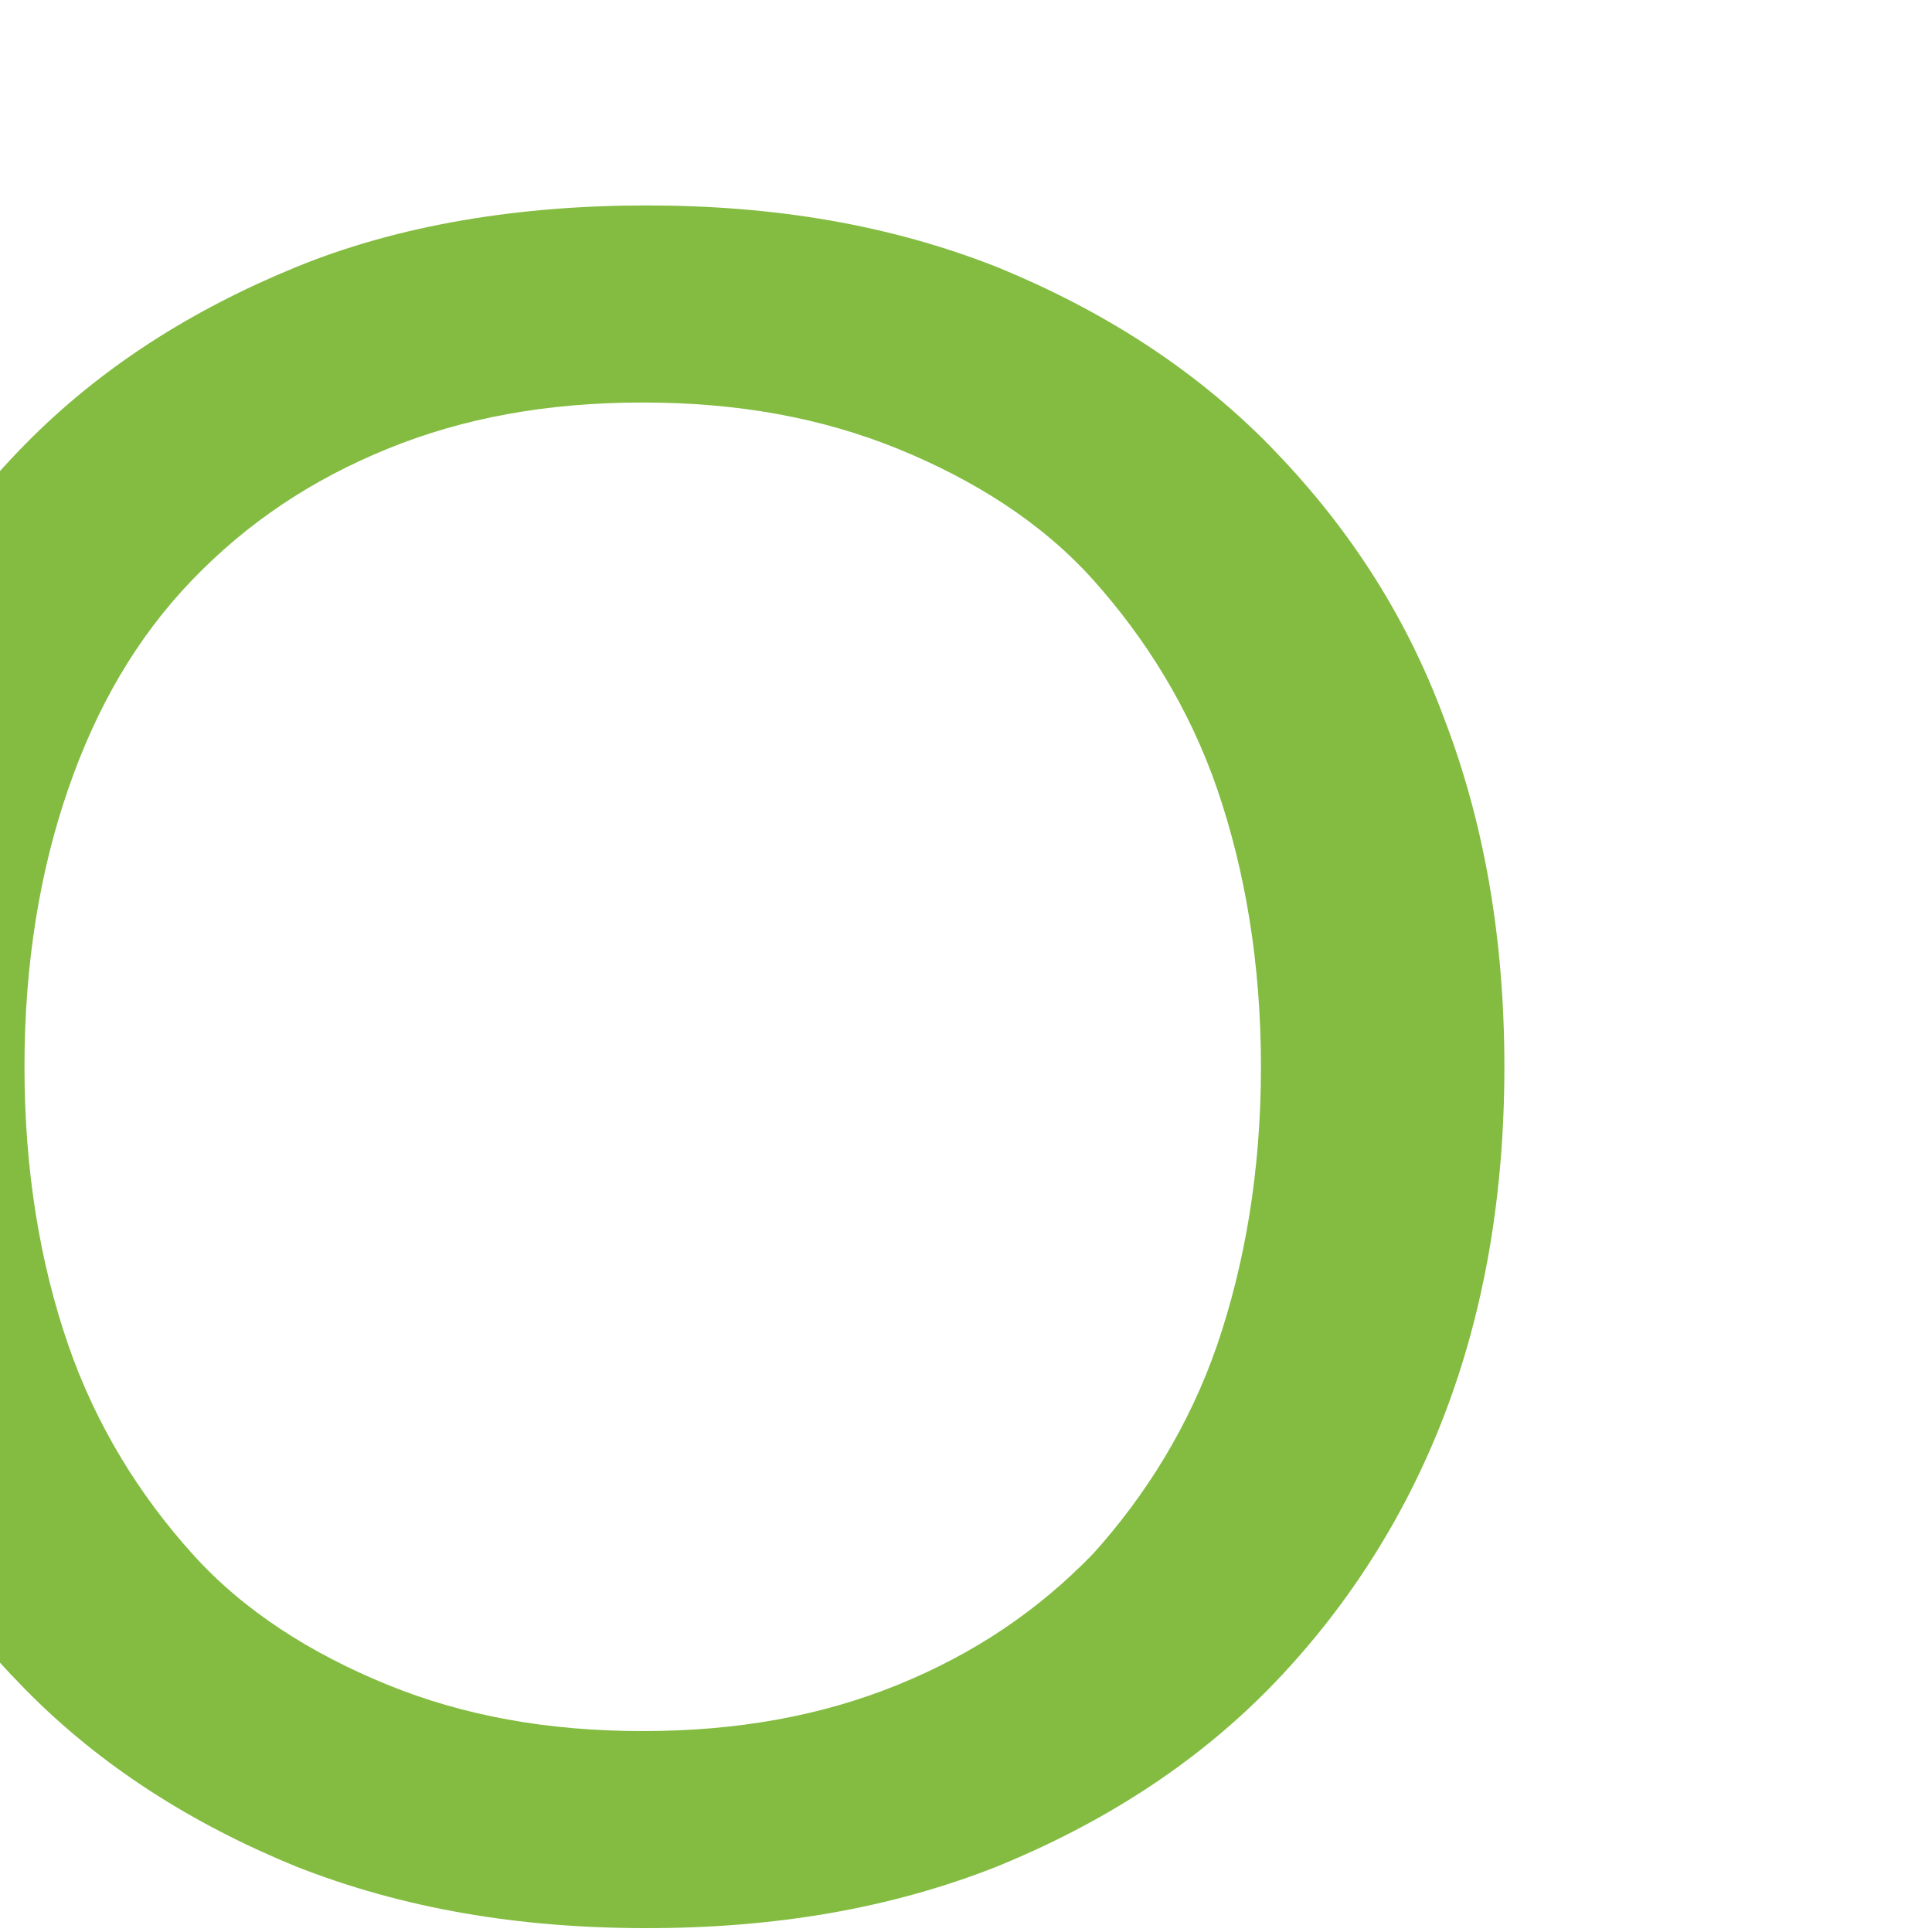 <svg width="6" height="6" viewBox="0 0 6 6" fill="none" xmlns="http://www.w3.org/2000/svg" xmlns:xlink="http://www.w3.org/1999/xlink">
<path d="M4.672,3.313C4.672,3.709 4.61,4.069 4.486,4.393C4.362,4.717 4.176,5.004 3.941,5.244C3.705,5.484 3.42,5.664 3.098,5.796C2.764,5.928 2.405,5.988 2.008,5.988C1.612,5.988 1.253,5.928 0.918,5.796C0.596,5.664 0.311,5.484 0.076,5.244C-0.16,5.004 -0.346,4.729 -0.469,4.393C-0.593,4.069 -0.668,3.709 -0.668,3.313C-0.668,2.917 -0.606,2.558 -0.469,2.234C-0.346,1.91 -0.16,1.622 0.076,1.382C0.311,1.142 0.596,0.962 0.918,0.83C1.24,0.698 1.612,0.638 2.008,0.638C2.405,0.638 2.764,0.698 3.098,0.83C3.42,0.962 3.705,1.142 3.941,1.382C4.176,1.622 4.362,1.898 4.486,2.234C4.61,2.558 4.672,2.917 4.672,3.313ZM3.916,3.313C3.916,2.989 3.866,2.701 3.78,2.45C3.693,2.198 3.557,1.982 3.396,1.802C3.235,1.622 3.024,1.49 2.789,1.394C2.553,1.298 2.293,1.25 1.996,1.25C1.699,1.25 1.438,1.298 1.203,1.394C0.968,1.49 0.769,1.622 0.596,1.802C0.423,1.982 0.299,2.198 0.212,2.45C0.125,2.701 0.076,2.989 0.076,3.313C0.076,3.637 0.125,3.925 0.212,4.177C0.299,4.429 0.435,4.645 0.596,4.824C0.757,5.004 0.968,5.136 1.203,5.232C1.438,5.328 1.699,5.376 1.996,5.376C2.293,5.376 2.553,5.328 2.789,5.232C3.024,5.136 3.222,5.004 3.396,4.824C3.557,4.645 3.693,4.429 3.78,4.177C3.866,3.925 3.916,3.637 3.916,3.313Z" fill="#83BC41"/>
</svg>
